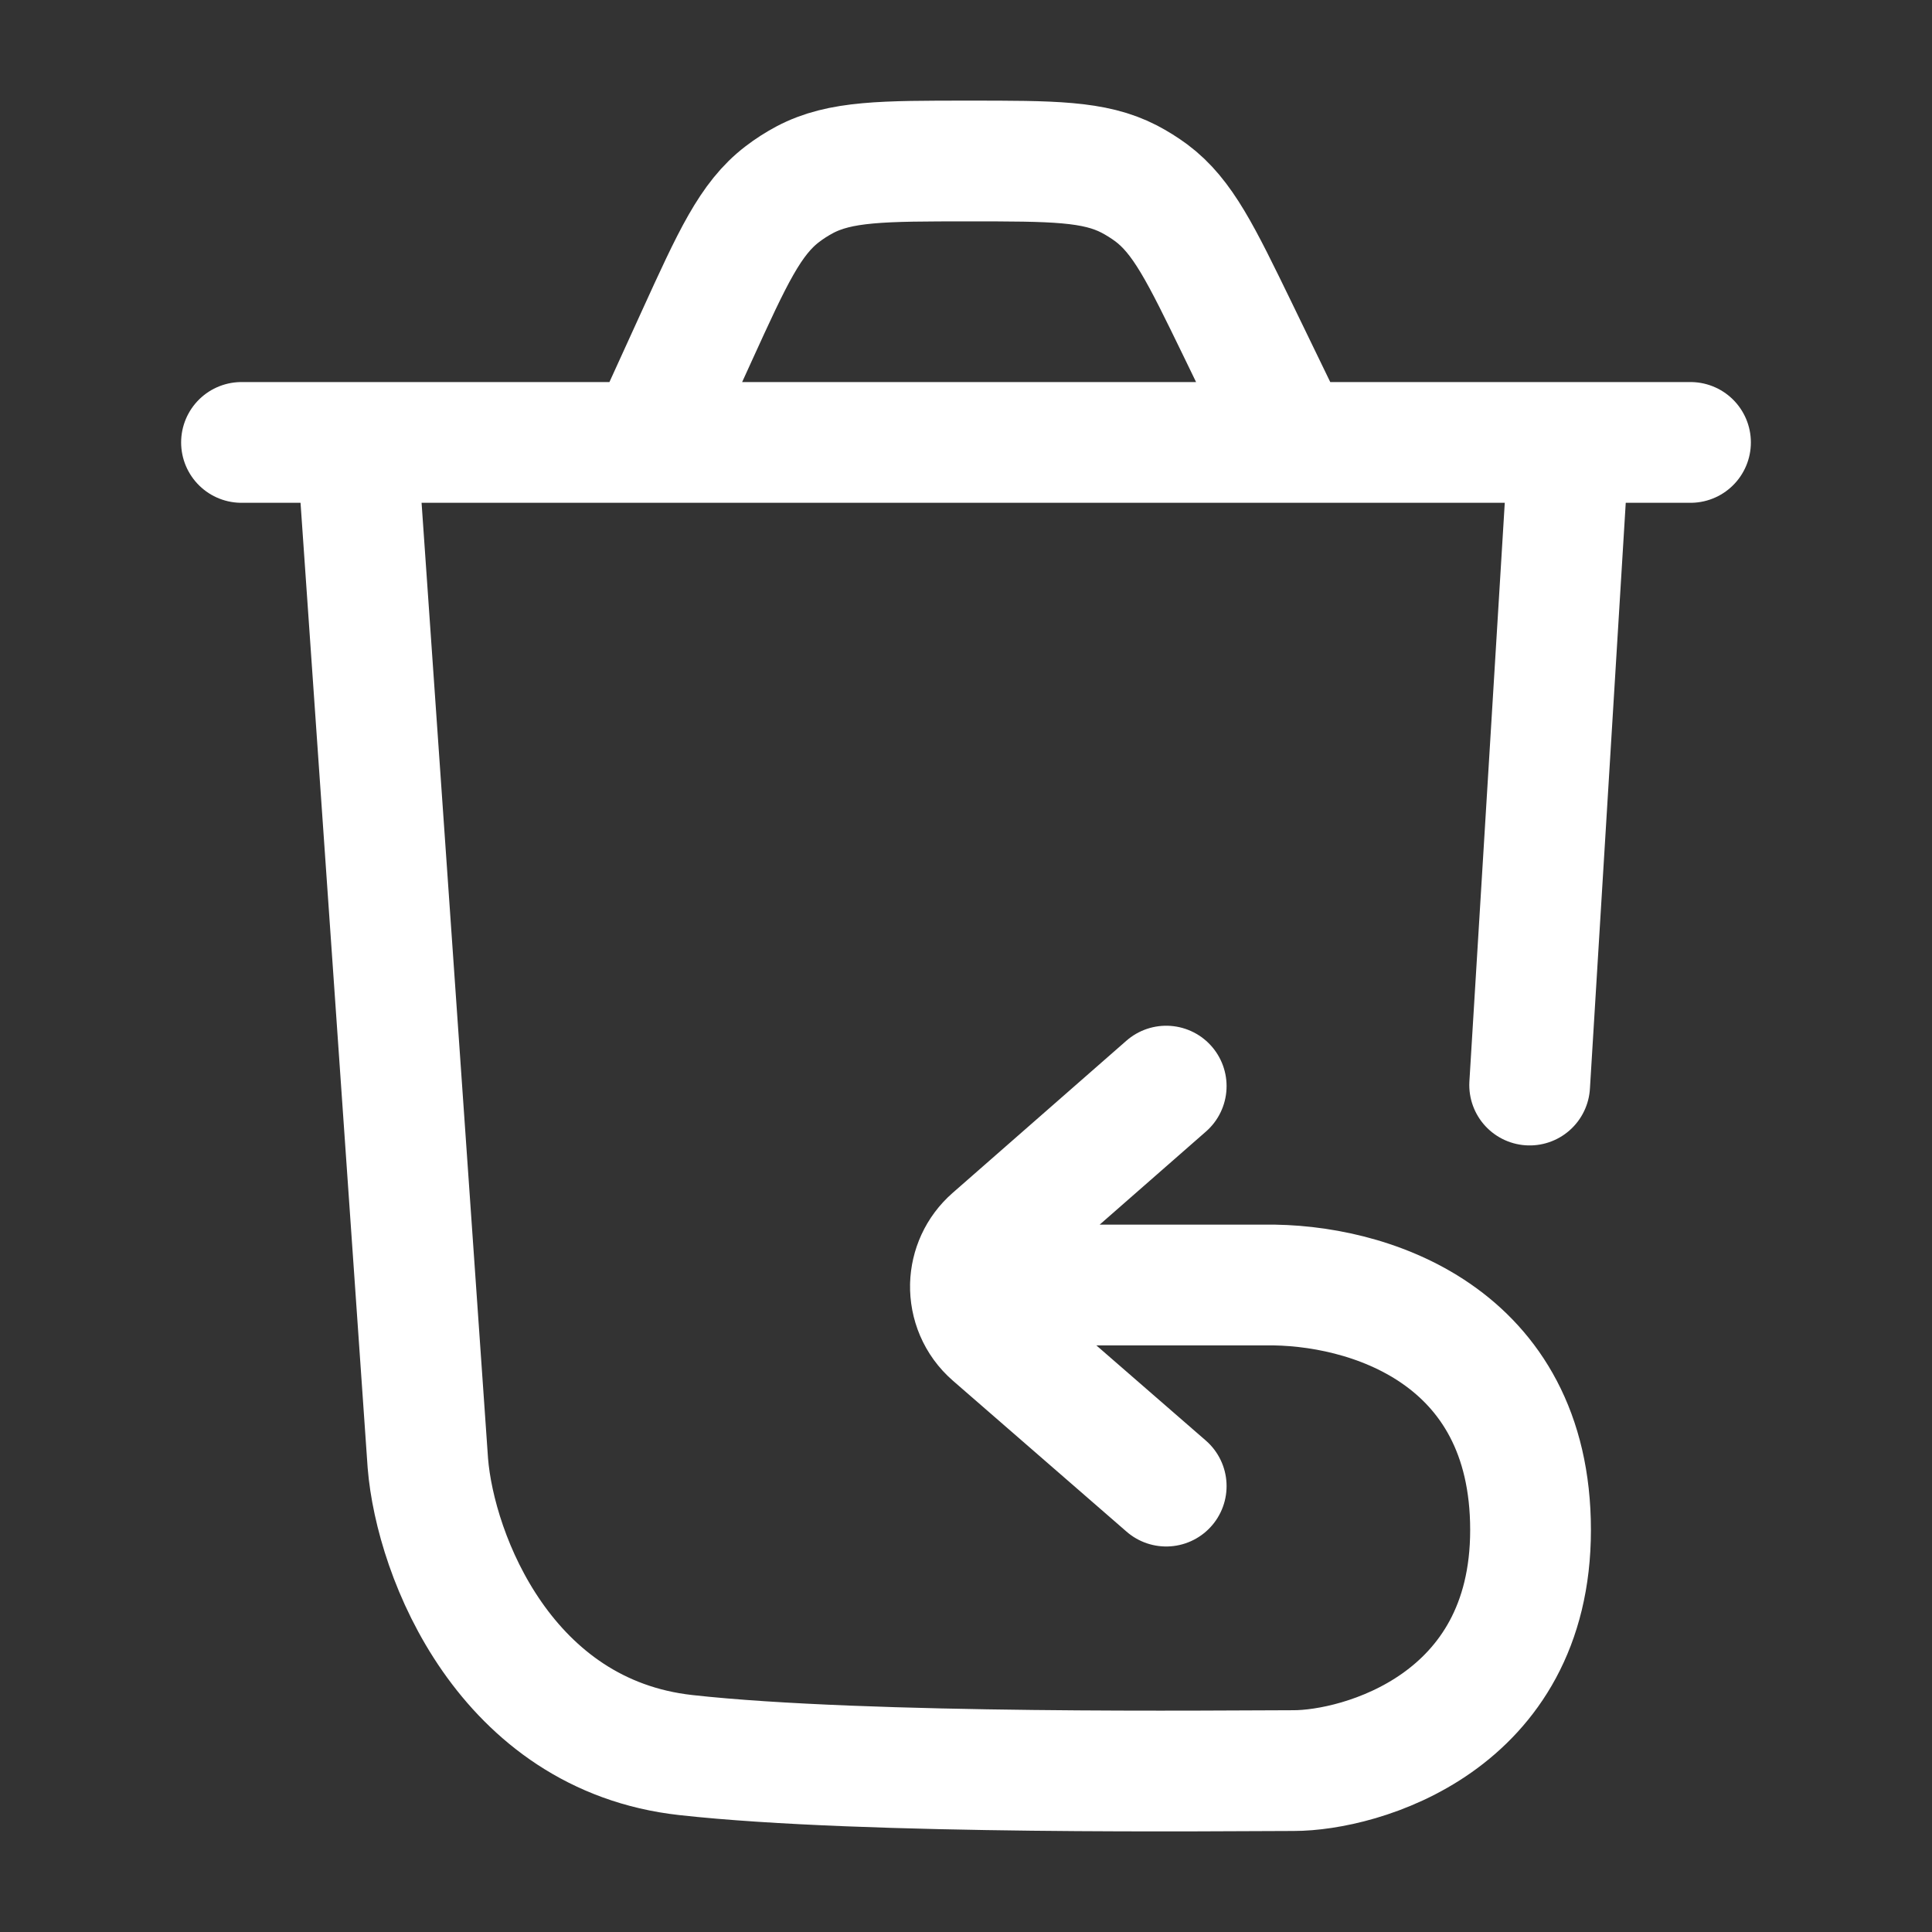 <svg xmlns="http://www.w3.org/2000/svg" viewBox="0 0 24 24" width="24" height="24" color="#ffffff" fill="none">
    <rect x="0" y="0" width="24" height="24" fill="#333333" stroke="none"/>
    <path d="M4.475 6.1L5.315 18.177C5.409 19.337 6.282 21.554 8.519 21.802C10.756 22.051 15.25 21.995 16.07 21.995C16.89 21.995 19.013 21.414 19.013 19.006C19.013 16.576 16.983 15.942 15.708 15.963H12.055M12.055 15.963C12.061 15.749 12.152 15.537 12.328 15.383L14.487 13.492M12.055 15.963C12.05 16.192 12.141 16.422 12.33 16.586L14.487 18.461M19.47 5.824L19.002 13.479" stroke="currentColor" stroke-width="1.5" stroke-linecap="round" stroke-linejoin="round" />
    <path d="M3 5.496H21M16.055 5.496L15.373 4.089C14.919 3.155 14.693 2.688 14.302 2.396C14.215 2.332 14.123 2.274 14.027 2.224C13.594 2 13.074 2 12.034 2C10.969 2 10.436 2 9.995 2.234C9.898 2.286 9.805 2.345 9.717 2.413C9.321 2.716 9.1 3.2 8.658 4.169L8.053 5.496" stroke="currentColor" stroke-width="1.5" stroke-linecap="round" stroke-linejoin="round" />
</svg>